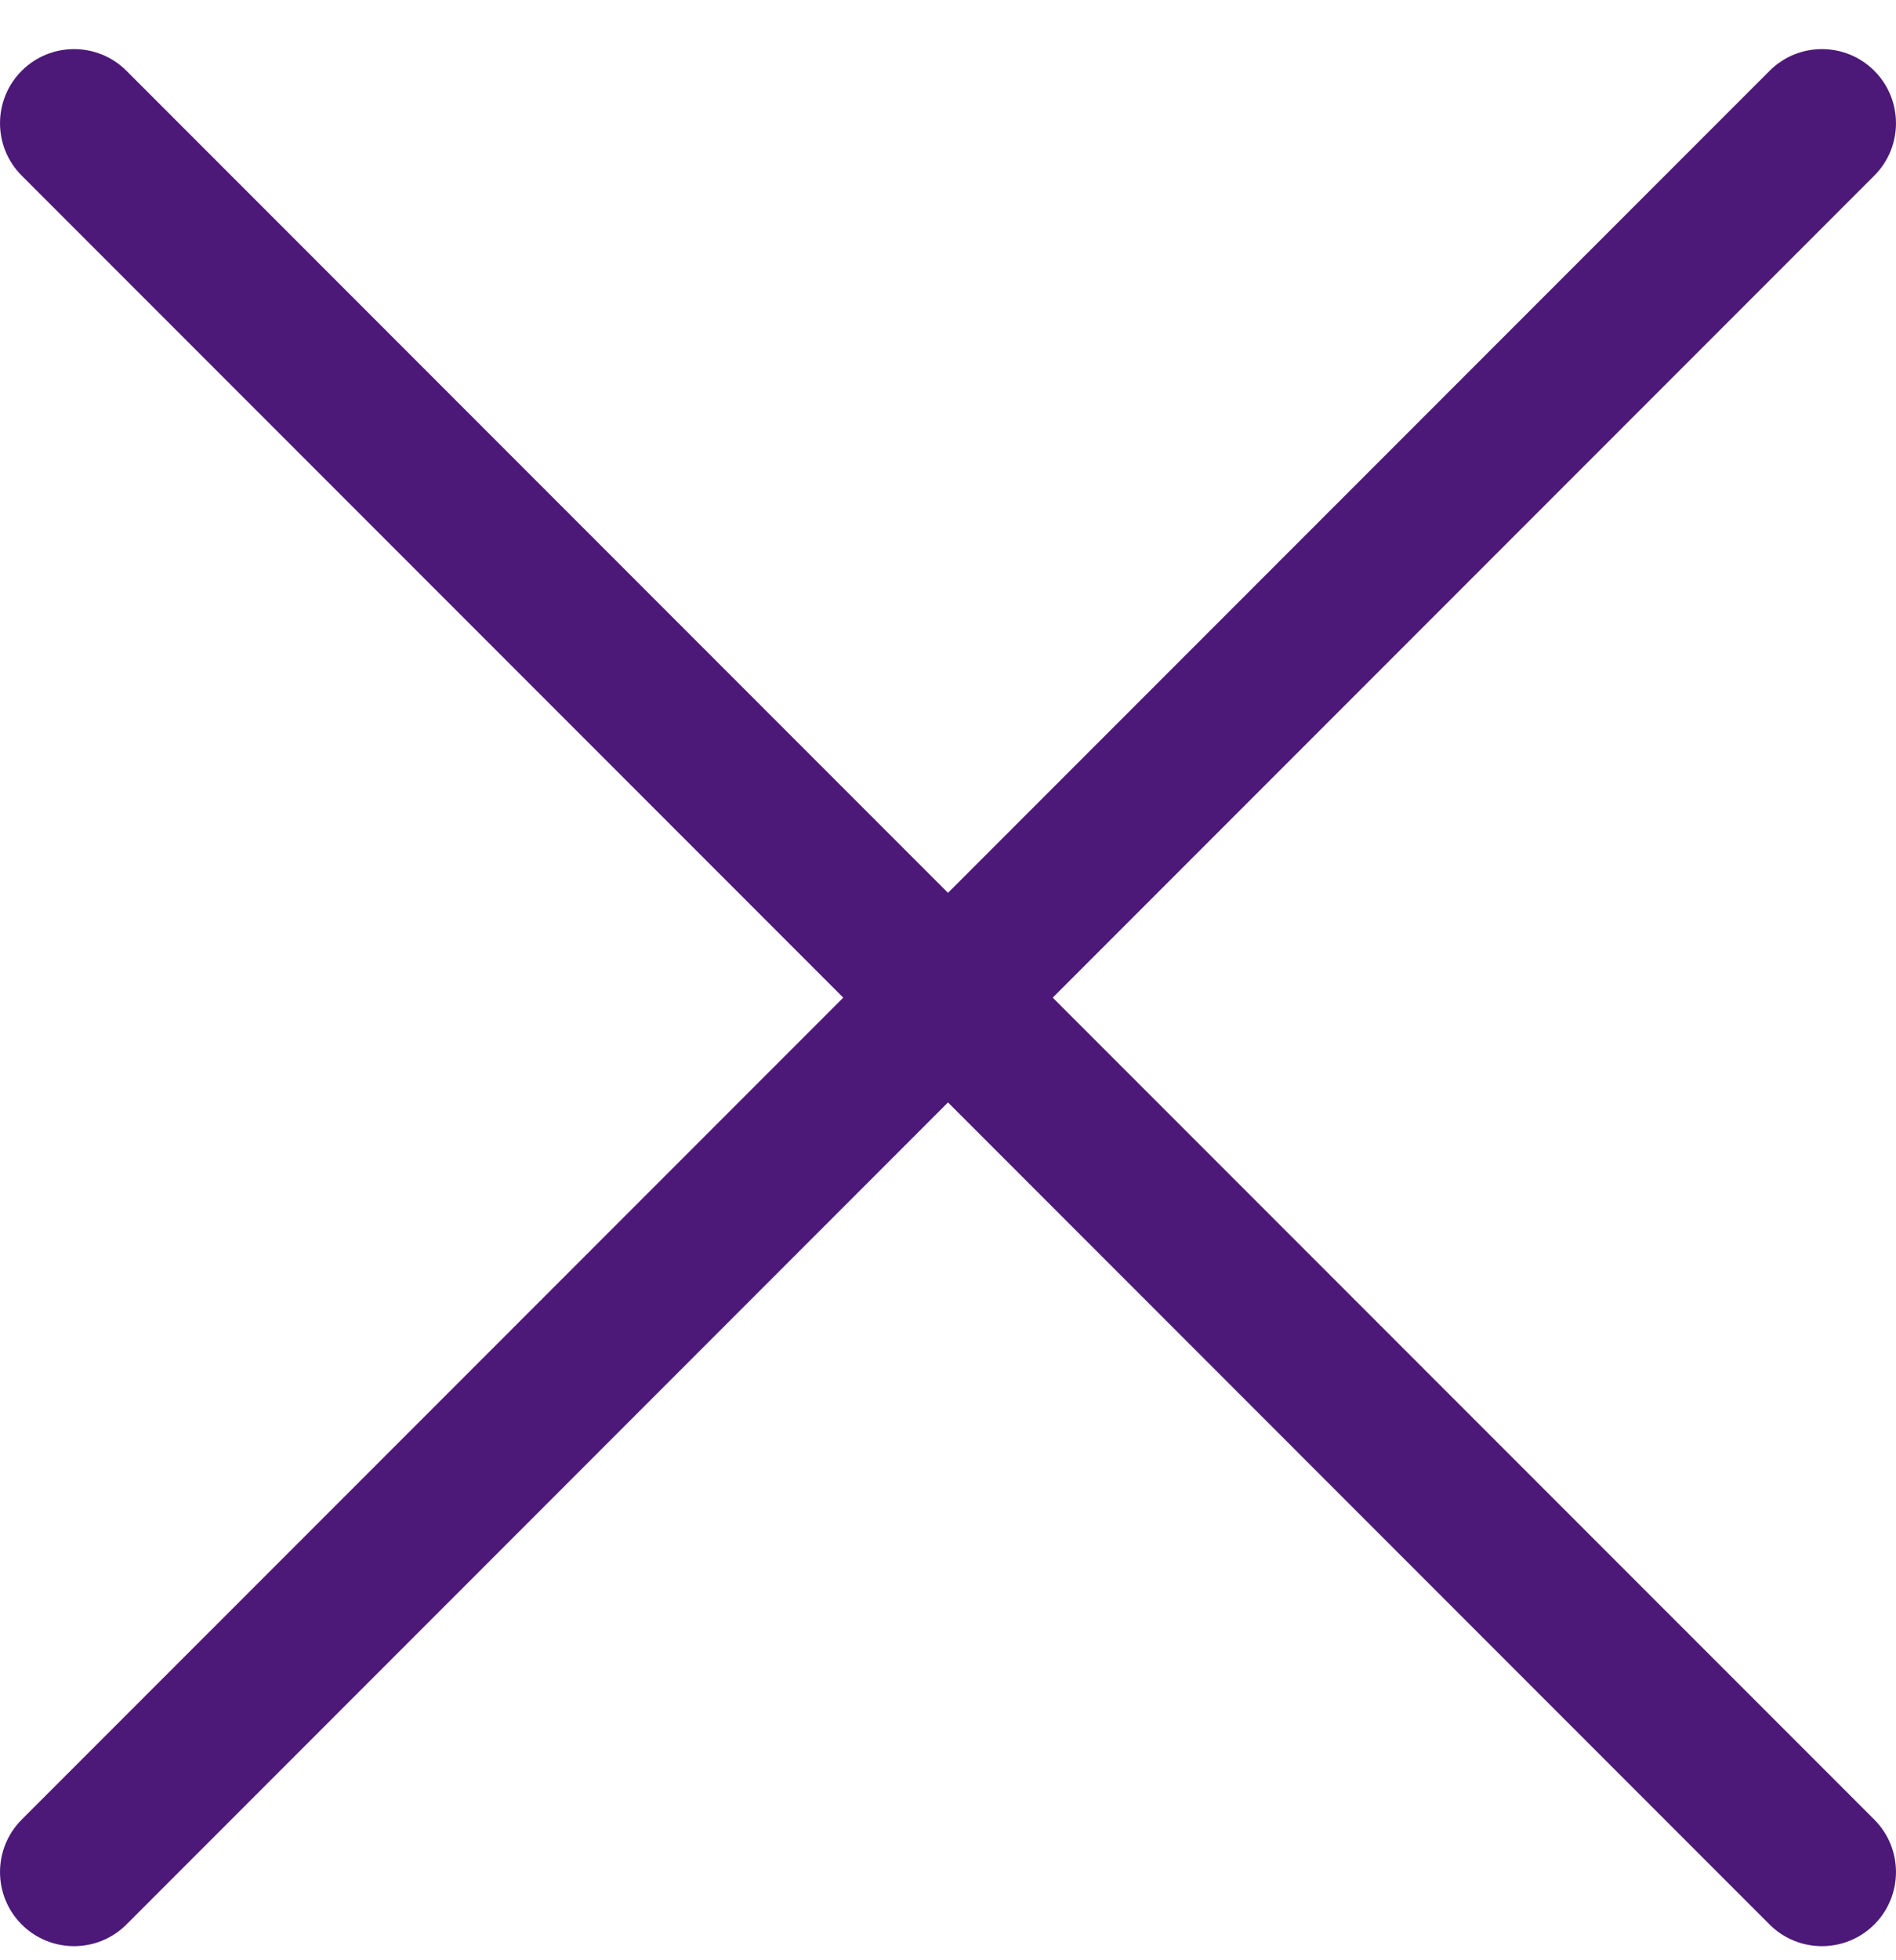 <svg width="30" height="31" viewBox="0 0 30 31" fill="none" xmlns="http://www.w3.org/2000/svg">
<path d="M16.657 15.777L29.657 2.777C30.114 2.32 30.114 1.578 29.657 1.12C29.199 0.662 28.457 0.662 28 1.12L15 14.12L2.001 1.12C1.543 0.662 0.801 0.662 0.343 1.12C-0.114 1.578 -0.114 2.32 0.343 2.777L13.343 15.777L0.343 28.776C-0.114 29.234 -0.114 29.976 0.343 30.434C0.572 30.663 0.872 30.777 1.172 30.777C1.472 30.777 1.772 30.663 2.001 30.434L15 17.434L27.999 30.434C28.228 30.663 28.528 30.777 28.828 30.777C29.128 30.777 29.428 30.663 29.657 30.434C30.114 29.976 30.114 29.234 29.657 28.776L16.657 15.777Z" fill="#4C1978"/>
</svg>
